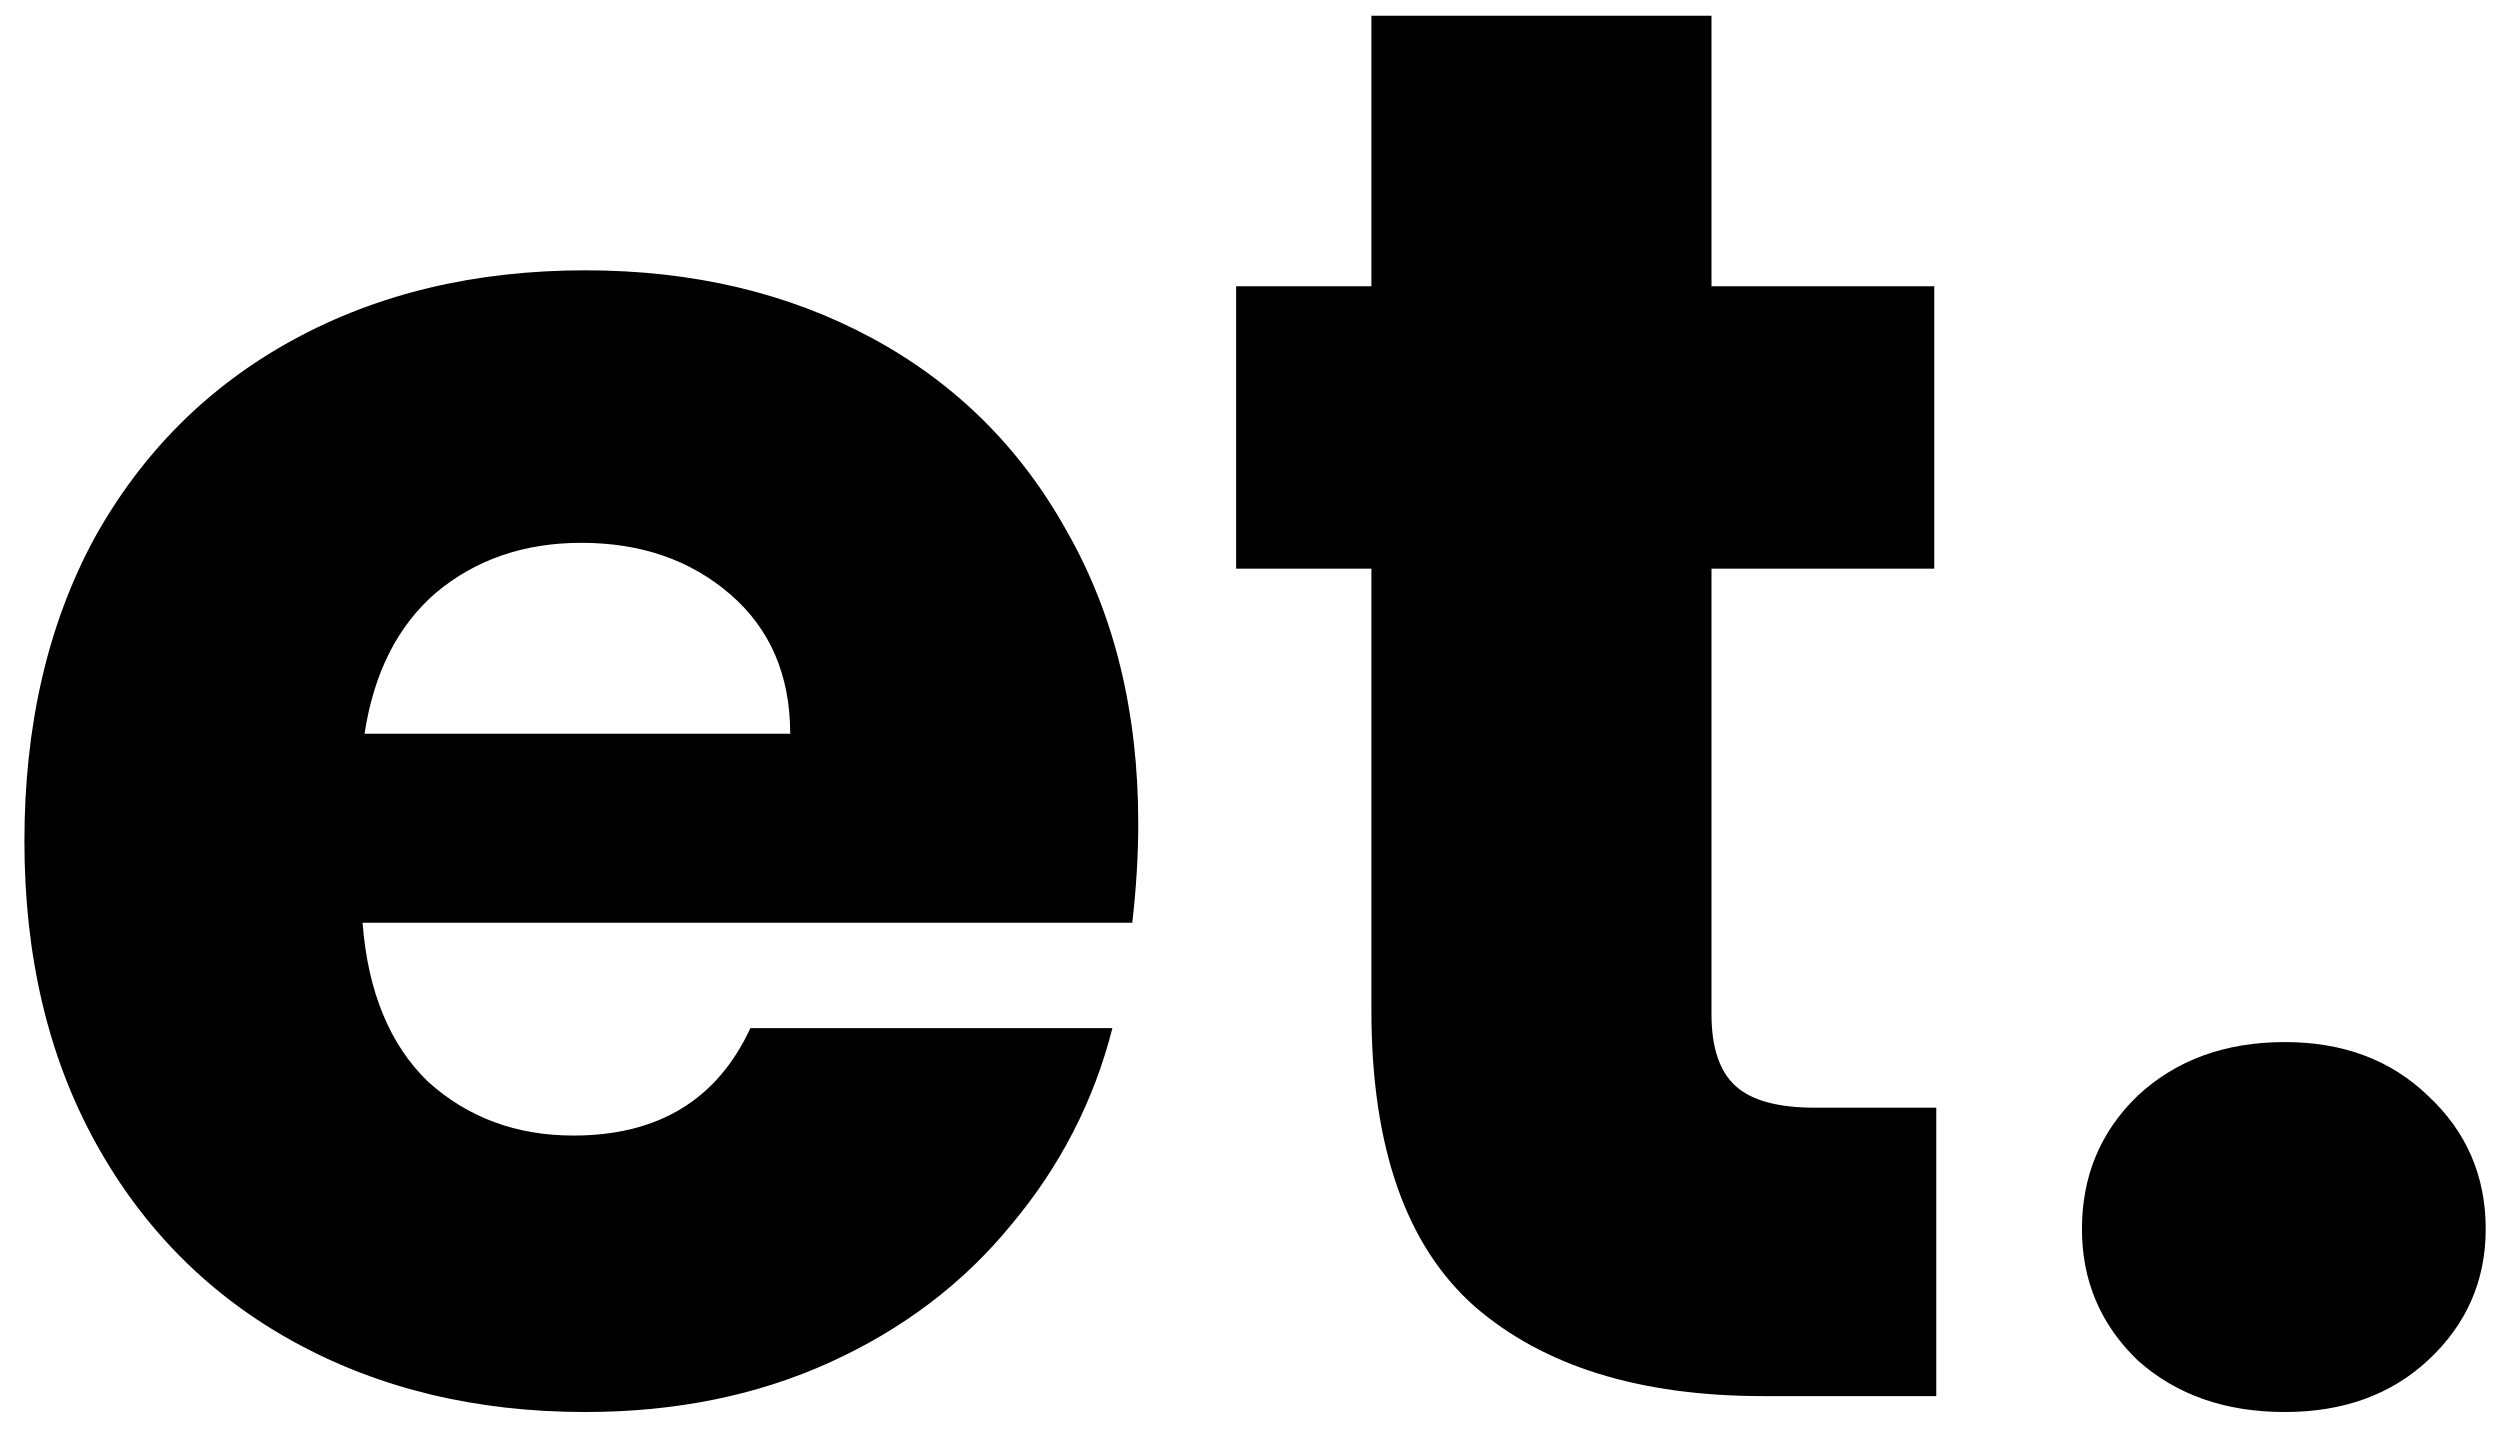 <svg width="77" height="44" viewBox="0 0 77 44" fill="none" xmlns="http://www.w3.org/2000/svg">
<path d="M35.058 25.357C35.058 26.337 34.997 27.358 34.874 28.42H11.167C11.33 30.544 12.004 32.177 13.188 33.321C14.413 34.423 15.904 34.975 17.66 34.975C20.274 34.975 22.091 33.872 23.112 31.667H34.262C33.69 33.913 32.649 35.935 31.138 37.732C29.667 39.529 27.809 40.938 25.563 41.959C23.317 42.98 20.805 43.49 18.028 43.49C14.679 43.49 11.697 42.775 9.084 41.346C6.47 39.916 4.428 37.874 2.958 35.22C1.487 32.565 0.752 29.461 0.752 25.908C0.752 22.355 1.467 19.251 2.896 16.597C4.367 13.942 6.409 11.9 9.022 10.471C11.636 9.041 14.638 8.326 18.028 8.326C21.336 8.326 24.276 9.021 26.849 10.409C29.422 11.798 31.424 13.779 32.853 16.352C34.323 18.924 35.058 21.926 35.058 25.357ZM24.338 22.6C24.338 20.803 23.725 19.374 22.5 18.312C21.275 17.25 19.743 16.719 17.905 16.719C16.149 16.719 14.658 17.23 13.433 18.251C12.249 19.272 11.514 20.721 11.228 22.6H24.338ZM59.637 34.117V43H54.307C50.509 43 47.548 42.081 45.424 40.243C43.3 38.365 42.239 35.322 42.239 31.115V17.515H38.073V8.817H42.239V0.485H52.714V8.817H59.575V17.515H52.714V31.238C52.714 32.259 52.959 32.994 53.449 33.443C53.94 33.893 54.756 34.117 55.9 34.117H59.637ZM70.373 43.49C68.535 43.49 67.024 42.959 65.839 41.897C64.696 40.795 64.124 39.447 64.124 37.854C64.124 36.221 64.696 34.852 65.839 33.75C67.024 32.647 68.535 32.096 70.373 32.096C72.17 32.096 73.64 32.647 74.783 33.75C75.968 34.852 76.56 36.221 76.56 37.854C76.56 39.447 75.968 40.795 74.783 41.897C73.64 42.959 72.17 43.49 70.373 43.49Z" fill="black"/>
</svg>
